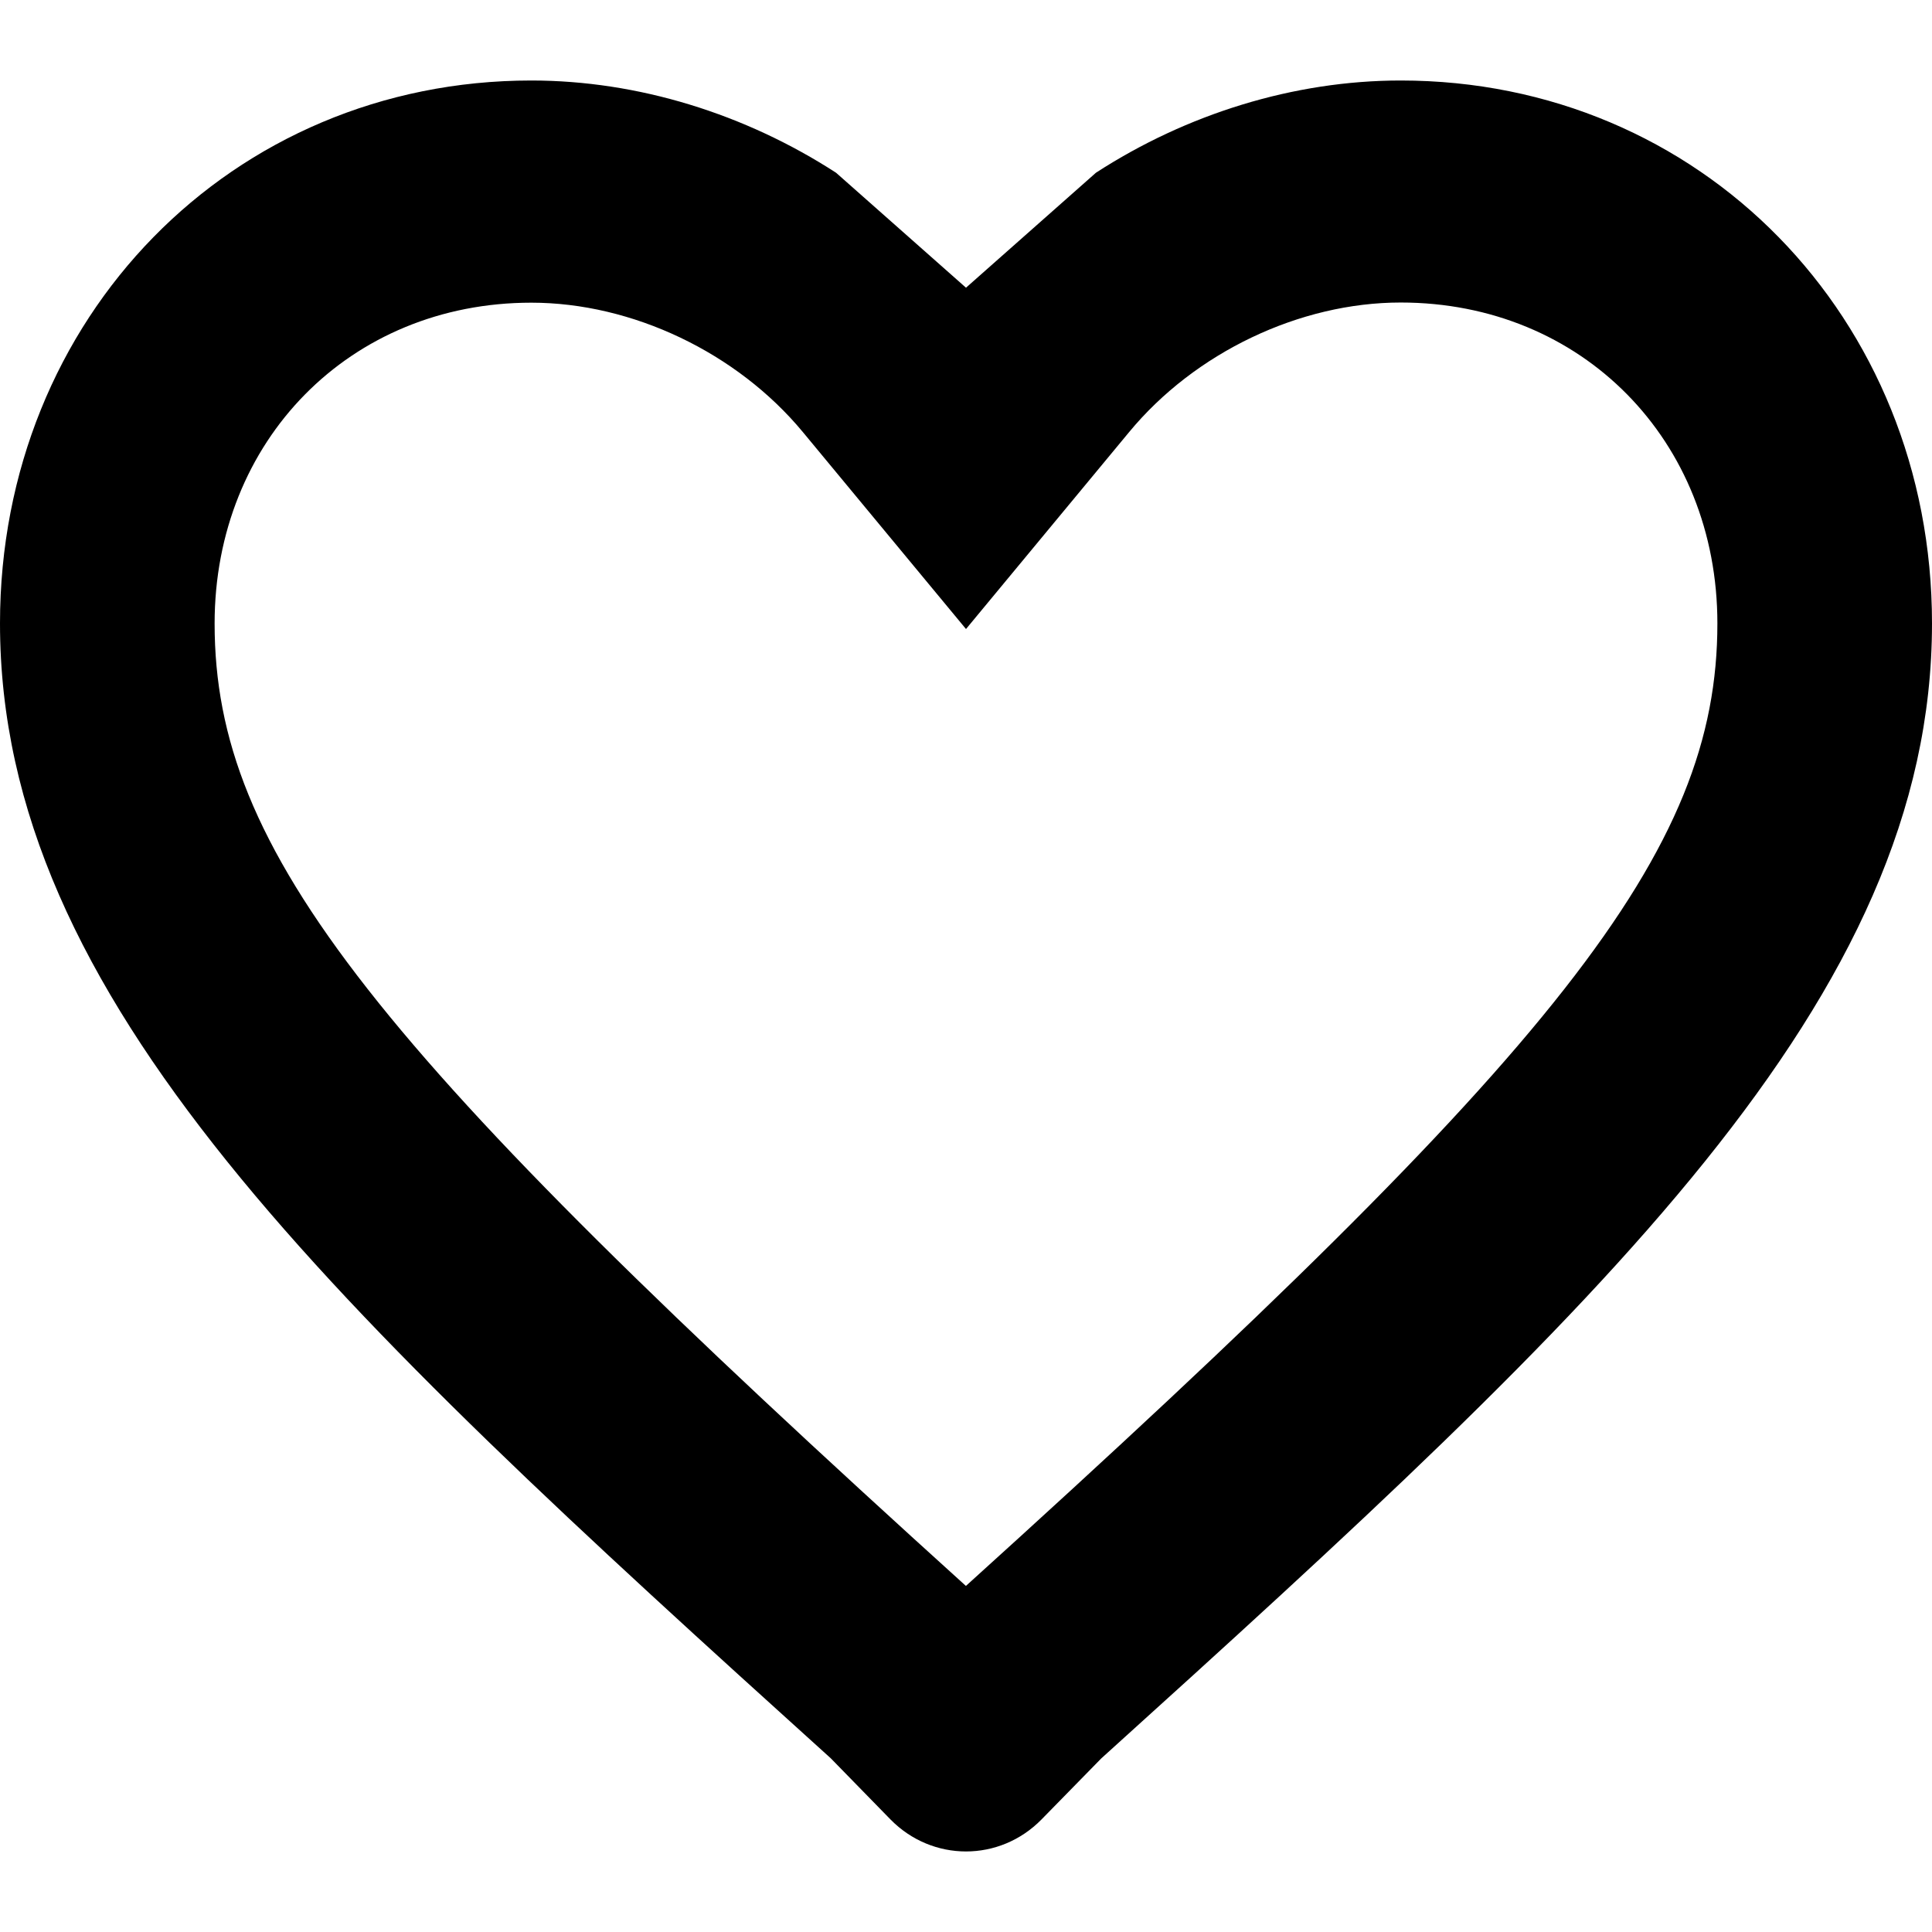 <svg xmlns="http://www.w3.org/2000/svg" width="1em" height="1em" viewBox="0 0 12 12">
    <g fill="none" fill-rule="evenodd">
        <g fill="currentColor">
            <g>
                <g>
                    <path d="M6 9.85c3.688-3.336 4.667-4.557 4.667-5.978 0-1.136-.84-1.993-1.967-1.993-.627 0-1.278.31-1.687.805L6 3.907 4.987 2.684C4.578 2.19 3.927 1.88 3.3 1.88c-1.127 0-1.967.857-1.967 1.993 0 1.42.98 2.642 4.667 5.978zm0-8.063l.807-.714C7.37.708 8.036.5 8.7.5 10.56.5 12 1.971 12 3.872c0 2.33-2.04 4.23-5.16 7.05l-.371.379c-.26.265-.678.265-.938 0l-.371-.38C2.04 8.102 0 6.202 0 3.872 0 1.972 1.44.5 3.3.5c.664 0 1.329.208 1.893.573L6 1.787z" transform="translate(-312 -906) translate(80 688) translate(232 218)"/>
                </g>
            </g>
        </g>
    </g>
</svg>
